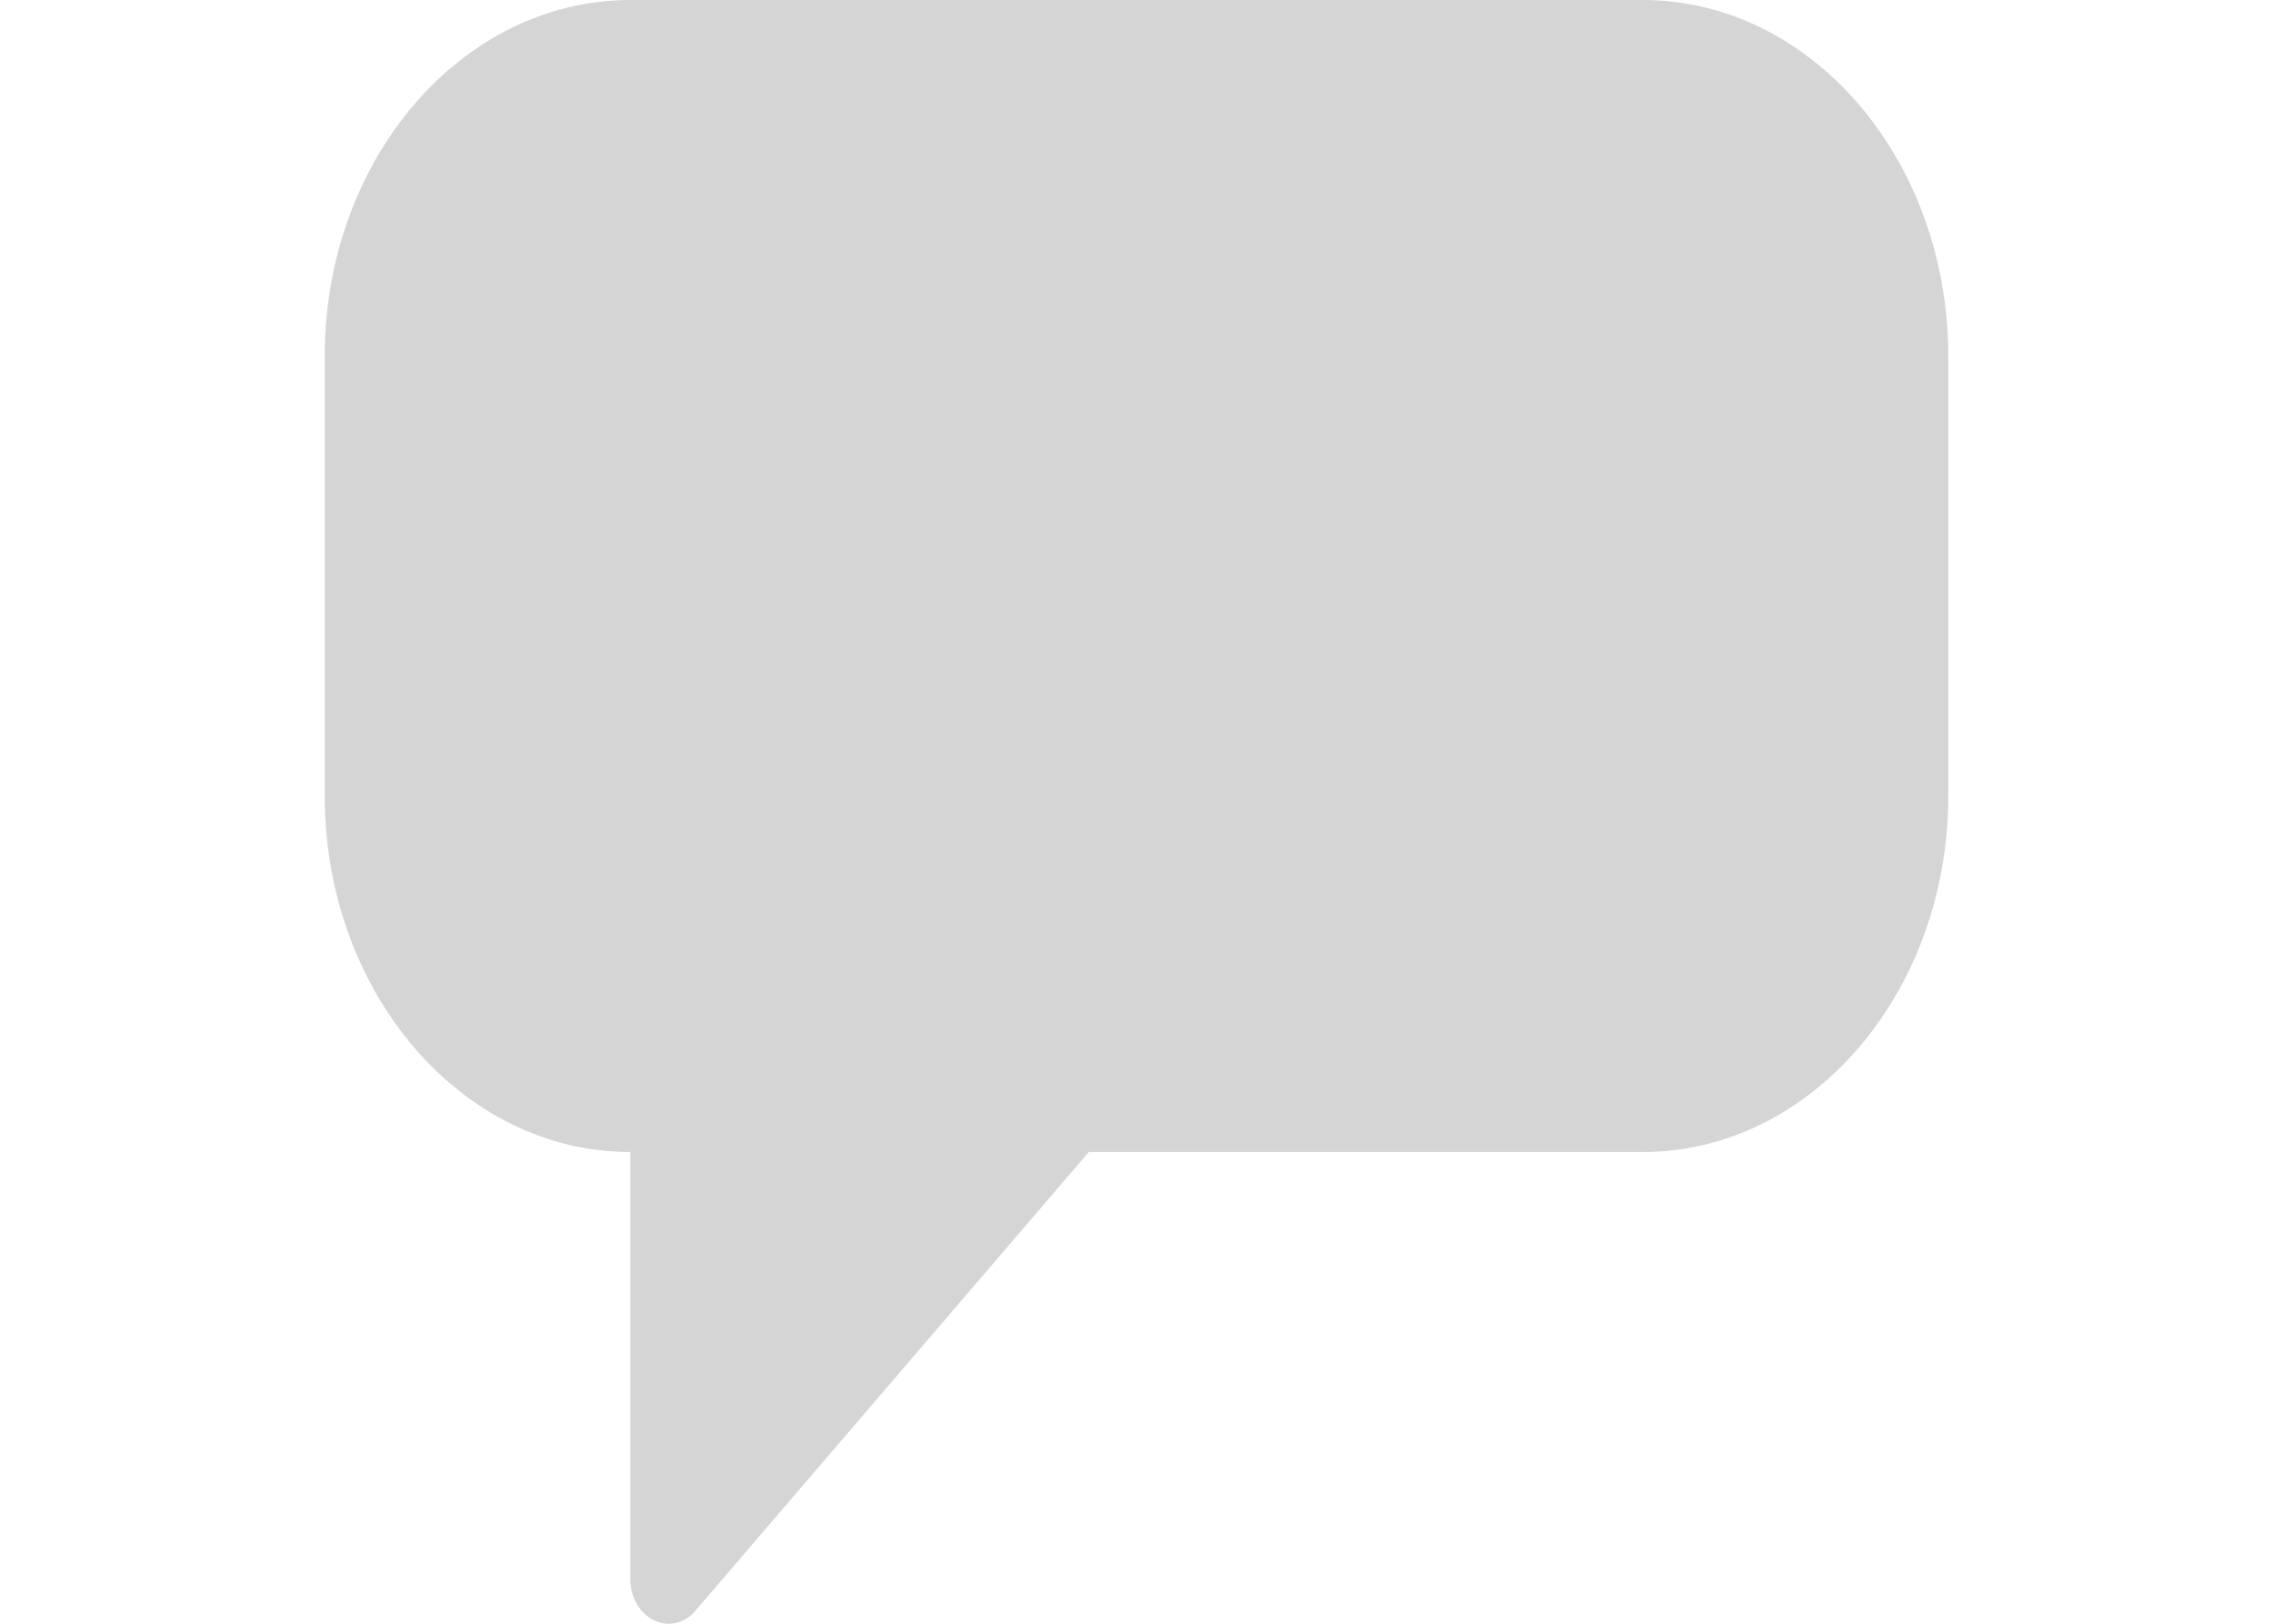 <svg width="28" height="20" viewBox="0 0 28 20" fill="none" xmlns="http://www.w3.org/2000/svg">
<path fill-rule="evenodd" clip-rule="evenodd" d="M8.568 19.838C8.272 20.184 7.765 19.939 7.765 19.45L7.765 14.19C5.686 14.19 4 12.224 4 9.799V4.39C4 1.966 5.686 0 7.765 0H20.235C22.314 0 24 1.966 24 4.39V9.799C24 12.224 22.314 14.19 20.235 14.19H13.412L8.568 19.838Z" fill="#D5D5D5"/>
</svg>
